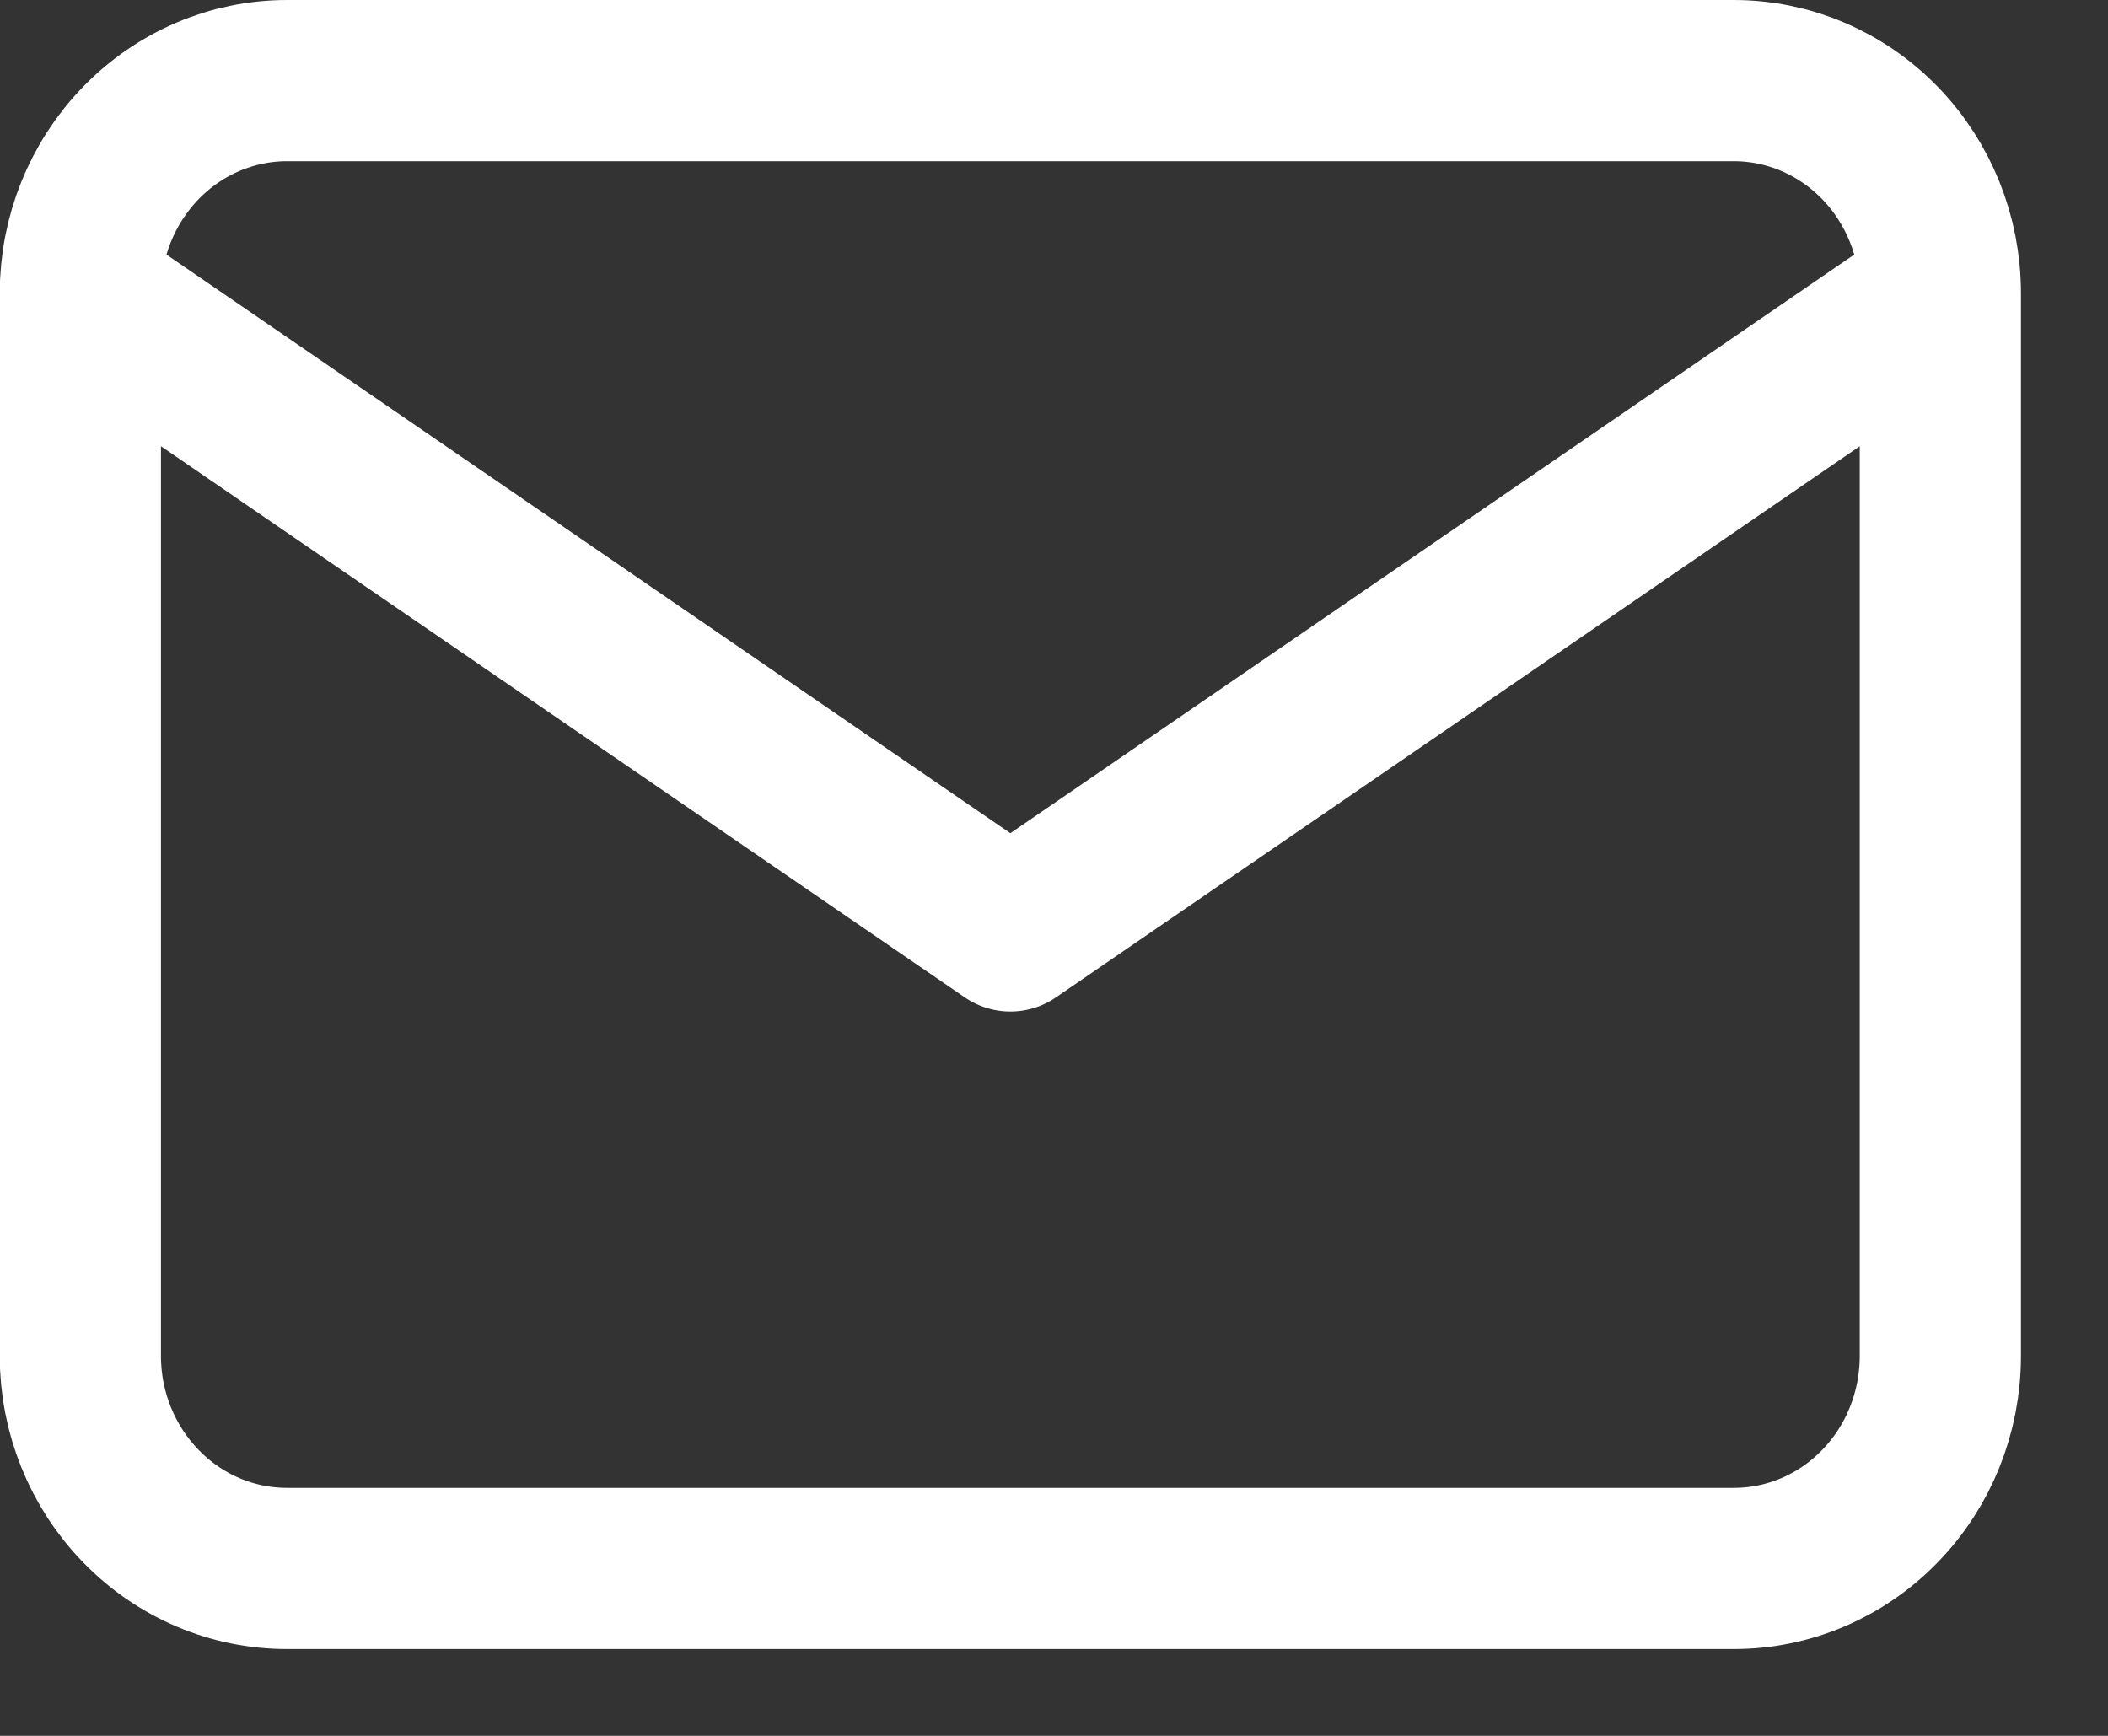<svg width="17" height="14" viewBox="0 0 17 14" fill="none" xmlns="http://www.w3.org/2000/svg">
<rect x="0" y="0" width="17" height="14" fill="#333333" stroke="none"/>
<path d="M0.648 2.365C0.648 1.91 0.824 1.474 1.137 1.152C1.449 0.831 1.873 0.65 2.315 0.65H13.982C14.424 0.65 14.848 0.831 15.16 1.152C15.473 1.474 15.648 1.91 15.648 2.365M0.648 2.365V10.936C0.648 11.391 0.824 11.827 1.137 12.148C1.449 12.47 1.873 12.65 2.315 12.65H13.982C14.424 12.65 14.848 12.47 15.16 12.148C15.473 11.827 15.648 11.391 15.648 10.936V2.365M0.648 2.365L8.148 7.508L15.648 2.365" stroke="white" stroke-width="1.3" stroke-miterlimit="10" stroke-linecap="round" stroke-linejoin="round"/>
</svg>
